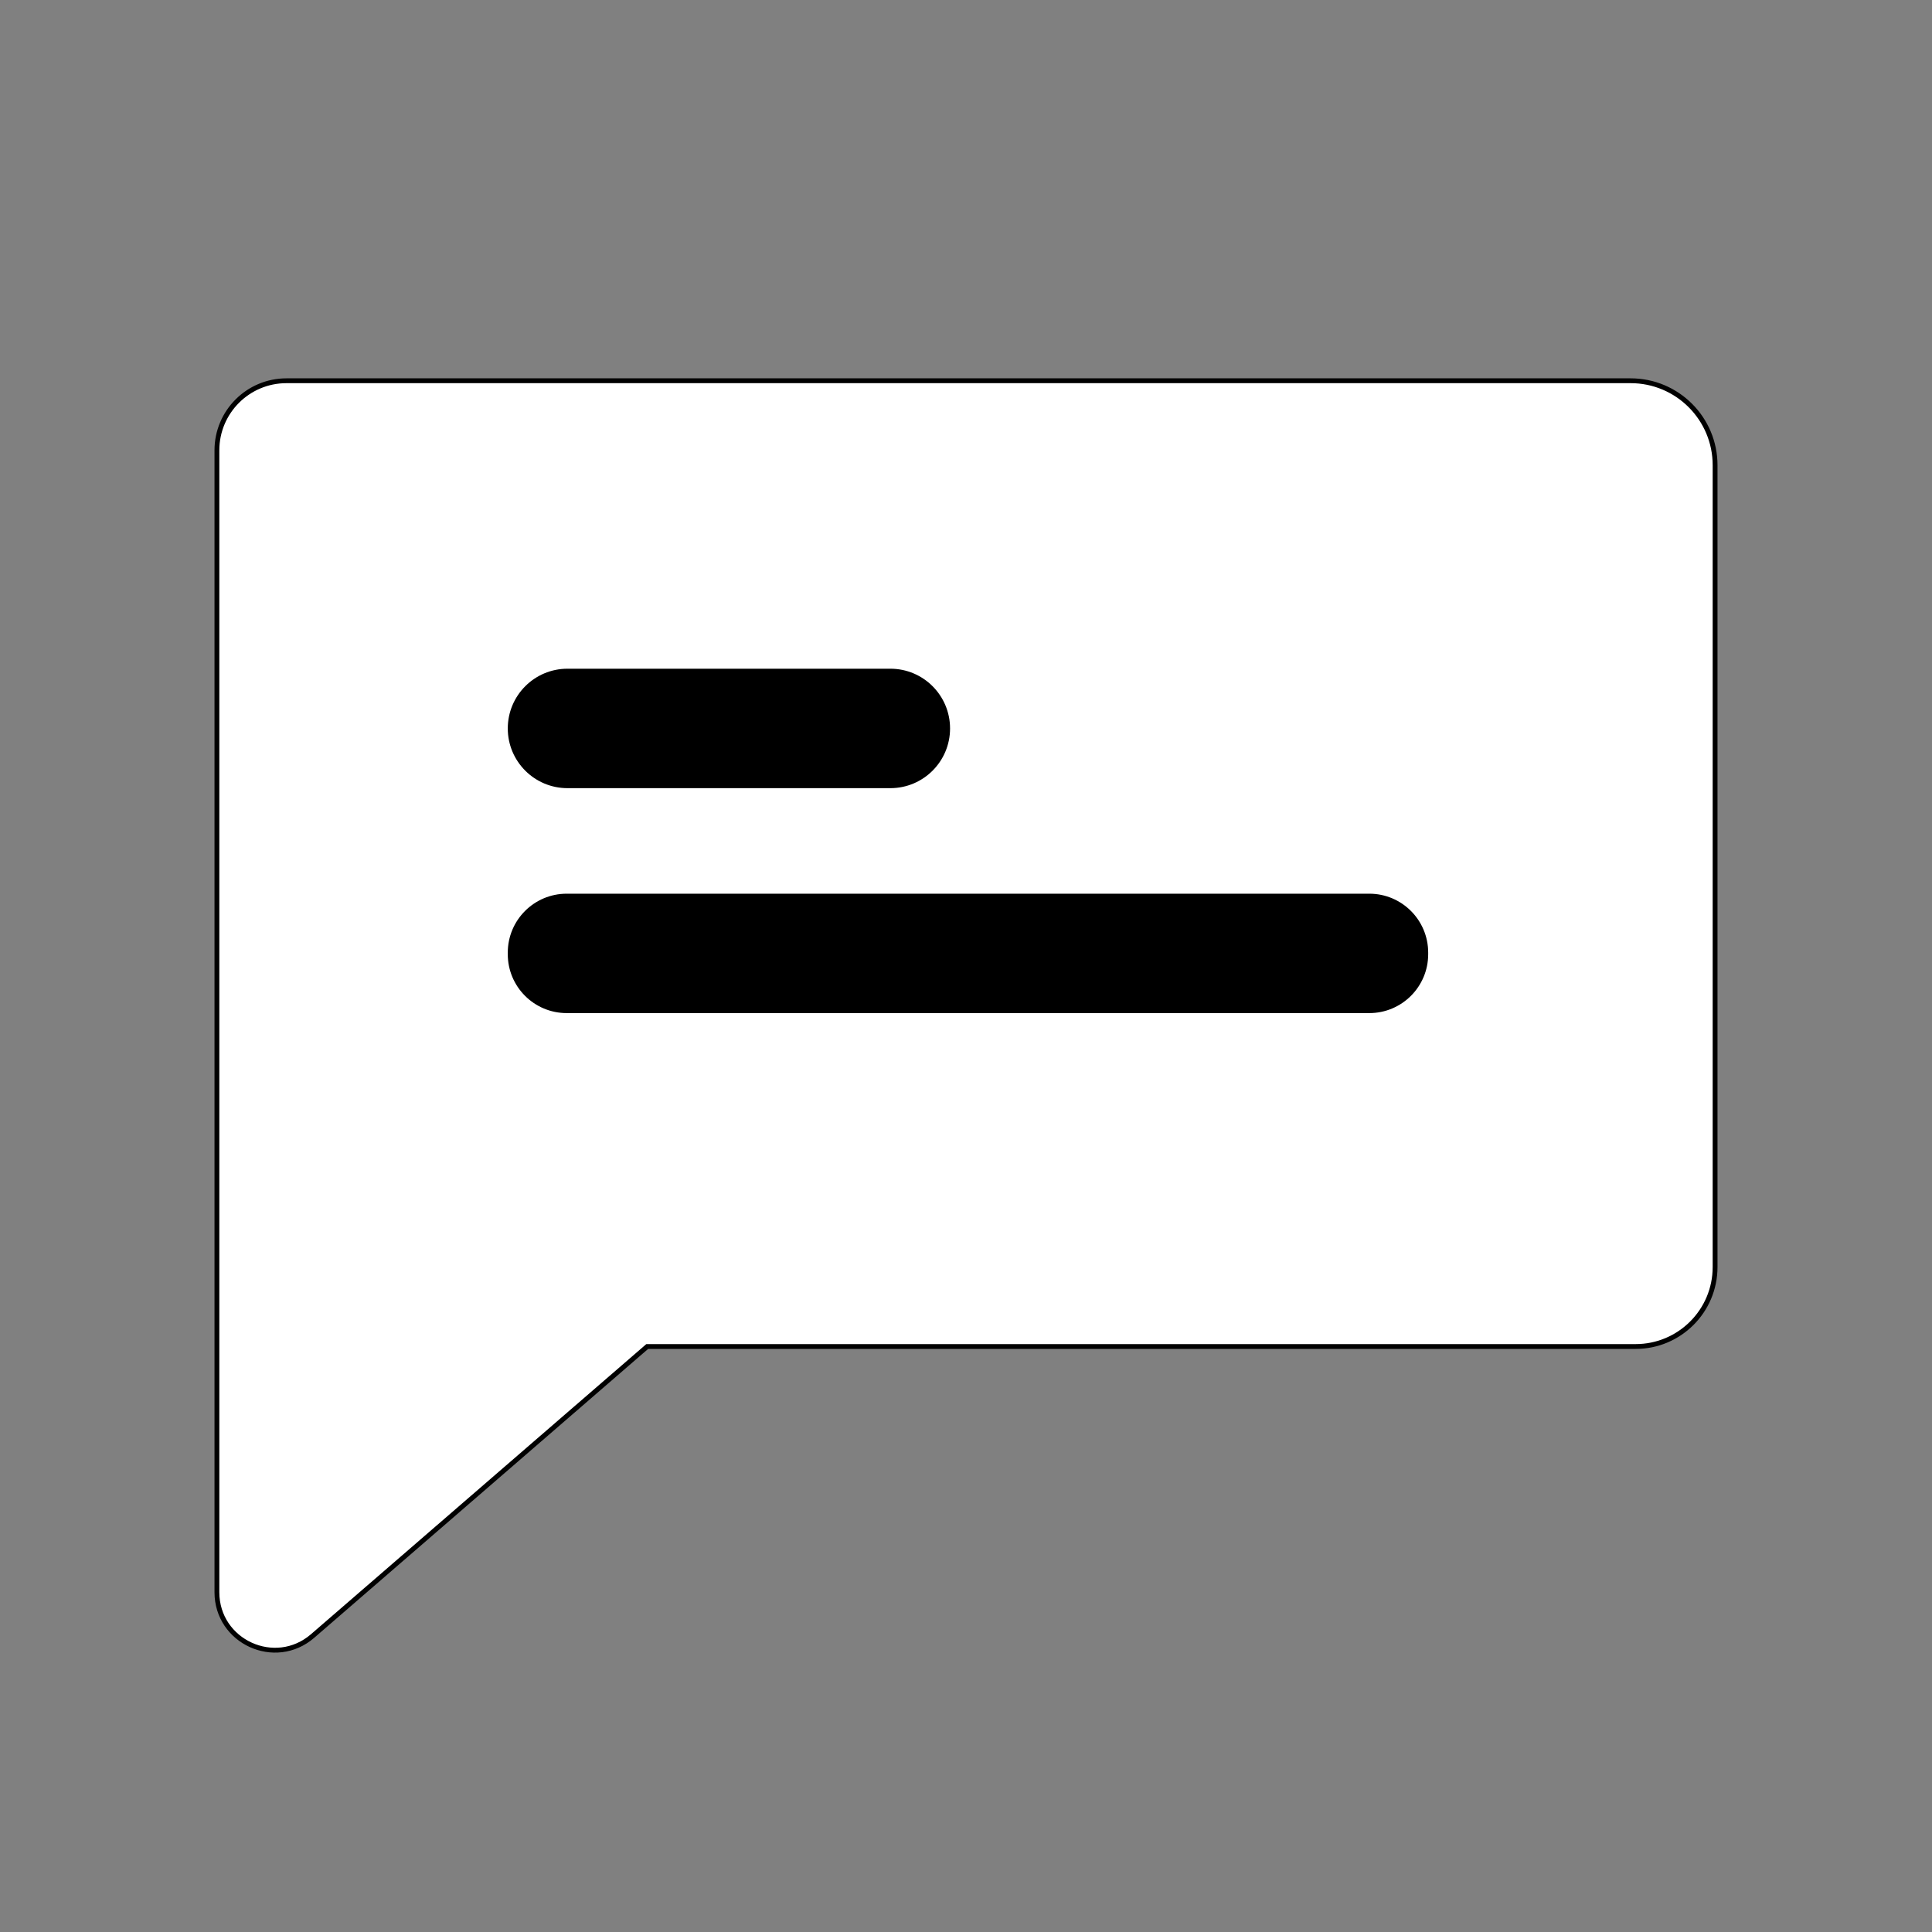 <?xml version="1.0" encoding="UTF-8" standalone="no"?>
<!DOCTYPE svg PUBLIC "-//W3C//DTD SVG 1.1//EN" "http://www.w3.org/Graphics/SVG/1.1/DTD/svg11.dtd">
<svg version="1.1" xmlns="http://www.w3.org/2000/svg" xmlns:xlink="http://www.w3.org/1999/xlink" preserveAspectRatio="xMidYMid meet" viewBox="0 0 400 400" width="400" height="400"><rect x="0" y="0" width="400" height="400" fill="#808080" stroke="none"/><defs><path d="M134 278.78C243.14 278.78 311.35 278.78 338.64 278.78C347.72 278.78 355.09 271.42 355.09 262.33C355.09 225.63 355.09 132.81 355.09 96.31C355.09 86.66 347.26 78.83 337.61 78.83C279.07 78.83 118.46 78.83 59.31 78.83C51.35 78.83 44.91 85.28 44.91 93.23C44.91 145.75 44.91 279.49 44.91 329.65C44.91 339.91 56.97 345.43 64.73 338.71C73.97 330.72 97.06 310.75 134 278.78Z" id="a2Ya1aWTeg"></path><path d="M184.34 138.45C191.17 138.45 196.7 143.99 196.7 150.82C196.7 153.29 196.7 148.34 196.7 150.82C196.7 157.64 191.17 163.18 184.34 163.18C168.5 163.18 133.33 163.18 117.49 163.18C110.66 163.18 105.13 157.64 105.13 150.82C105.13 148.34 105.13 153.29 105.13 150.82C105.13 143.99 110.66 138.45 117.49 138.45C133.33 138.45 168.5 138.45 184.34 138.45Z" id="auj3JdDBH"></path><path d="M283.5 185.03C290.23 185.03 295.69 190.49 295.69 197.23C295.69 199.73 295.69 195.05 295.69 197.56C295.69 204.29 290.23 209.75 283.5 209.75C247.82 209.75 153 209.75 117.33 209.75C110.59 209.75 105.13 204.29 105.13 197.56C105.13 195.05 105.13 199.73 105.13 197.23C105.13 190.49 110.59 185.03 117.33 185.03C153 185.03 247.82 185.03 283.5 185.03Z" id="dqrq05btu"></path></defs><g><g><g><use xlink:href="#a2Ya1aWTeg" opacity="1" fill="#ffffff" fill-opacity="1"></use><g><use xlink:href="#a2Ya1aWTeg" opacity="1" fill-opacity="0" stroke="#000000" stroke-width="1" stroke-opacity="1"></use></g></g><g><use xlink:href="#auj3JdDBH" opacity="1" fill="#000000" fill-opacity="1"></use></g><g><use xlink:href="#dqrq05btu" opacity="1" fill="#000000" fill-opacity="1"></use></g></g></g></svg>